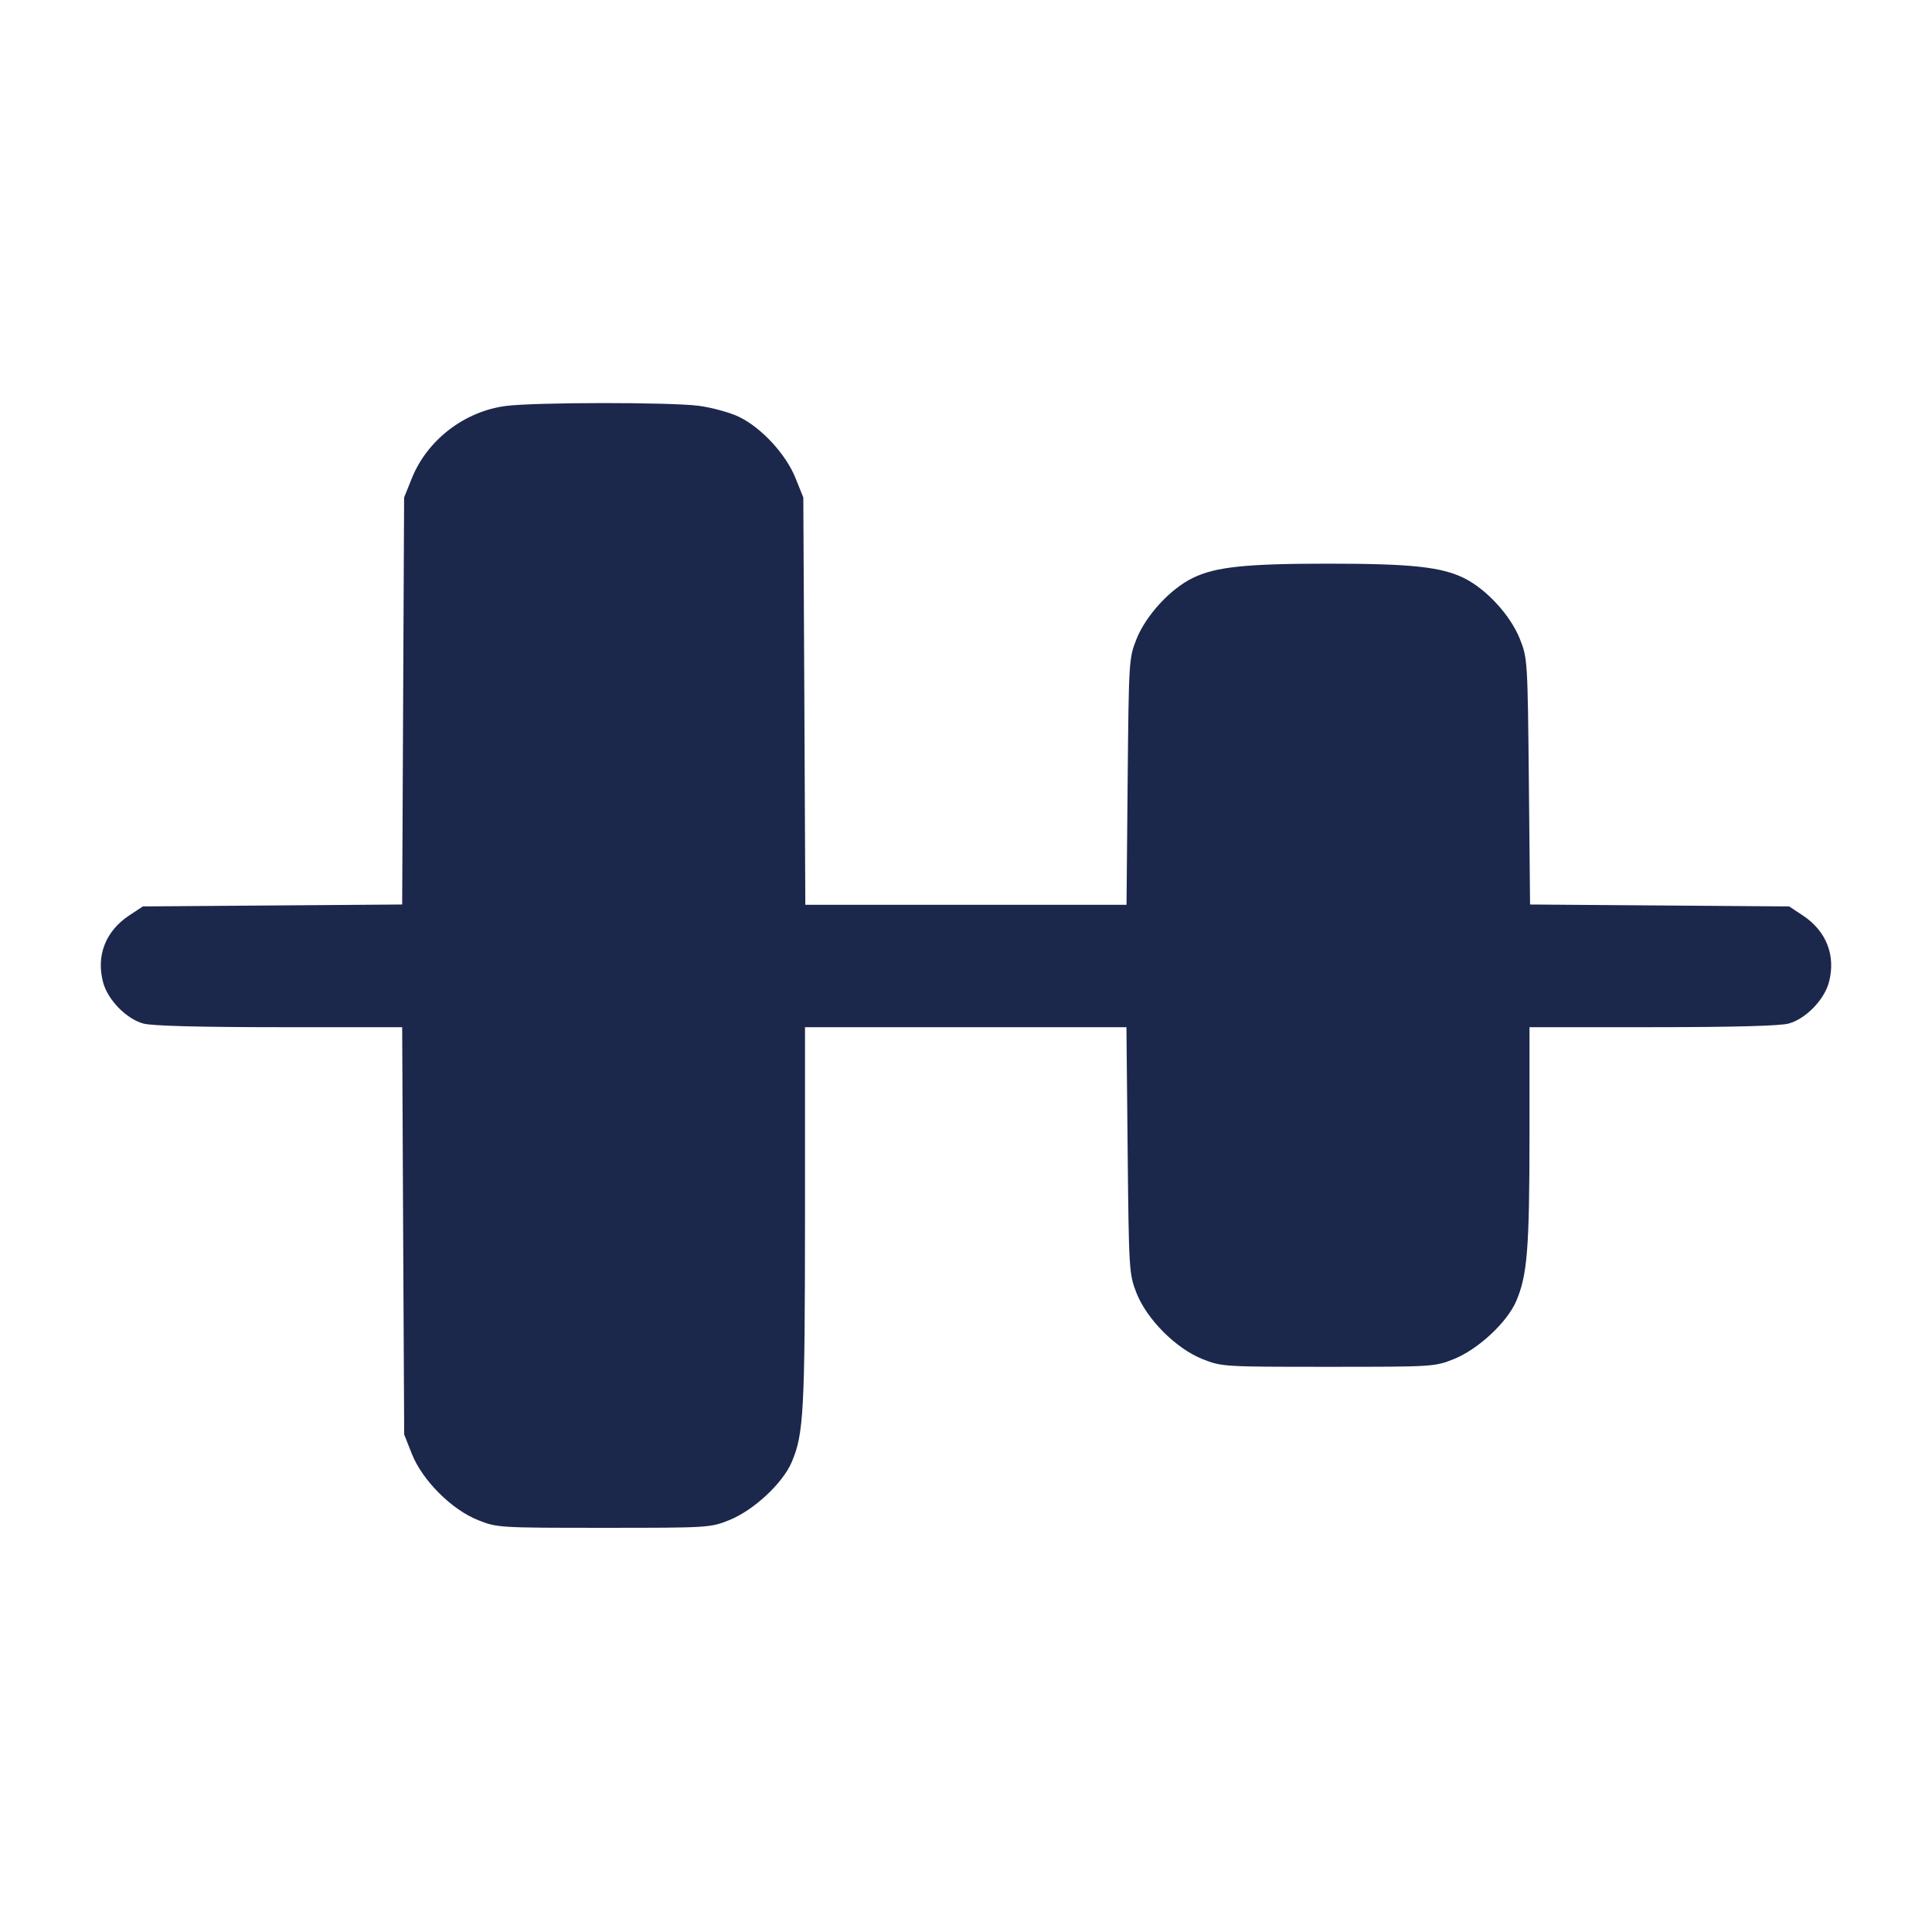 <svg width="24" height="24" viewBox="0 0 24 24" fill="none" xmlns="http://www.w3.org/2000/svg"><path d="M6.284 5.043 C 5.769 5.110,5.308 5.465,5.116 5.941 L 5.020 6.180 5.008 8.708 L 4.996 11.236 3.385 11.248 L 1.774 11.260 1.605 11.372 C 1.311 11.566,1.192 11.873,1.281 12.204 C 1.340 12.422,1.569 12.657,1.781 12.715 C 1.884 12.744,2.477 12.760,3.468 12.760 L 4.996 12.760 5.008 15.290 L 5.021 17.820 5.116 18.060 C 5.246 18.389,5.611 18.754,5.940 18.884 C 6.176 18.978,6.204 18.979,7.500 18.979 C 8.801 18.979,8.823 18.978,9.060 18.883 C 9.361 18.762,9.720 18.429,9.834 18.165 C 9.984 17.816,9.999 17.537,10.000 15.110 L 10.000 12.760 11.997 12.760 L 13.993 12.760 14.008 14.290 C 14.023 15.782,14.026 15.826,14.117 16.060 C 14.246 16.389,14.609 16.753,14.940 16.884 C 15.176 16.978,15.204 16.979,16.500 16.979 C 17.801 16.979,17.823 16.978,18.060 16.883 C 18.361 16.762,18.720 16.429,18.834 16.165 C 18.973 15.843,18.999 15.511,19.000 14.110 L 19.000 12.760 20.530 12.760 C 21.523 12.760,22.116 12.744,22.219 12.715 C 22.431 12.657,22.660 12.422,22.719 12.204 C 22.808 11.873,22.689 11.566,22.395 11.372 L 22.226 11.260 20.616 11.248 L 19.007 11.236 18.992 9.708 C 18.977 8.213,18.975 8.175,18.882 7.941 C 18.765 7.645,18.464 7.317,18.184 7.180 C 17.902 7.042,17.526 7.002,16.500 7.002 C 15.474 7.002,15.098 7.042,14.816 7.180 C 14.536 7.317,14.235 7.645,14.117 7.941 C 14.024 8.175,14.022 8.210,14.008 9.710 L 13.994 11.240 11.999 11.240 L 10.004 11.240 9.992 8.710 L 9.979 6.180 9.883 5.941 C 9.765 5.645,9.463 5.317,9.184 5.180 C 9.071 5.125,8.846 5.063,8.680 5.041 C 8.322 4.995,6.647 4.996,6.284 5.043 " fill="#1C274C" stroke="none" fill-rule="evenodd"></path></svg>